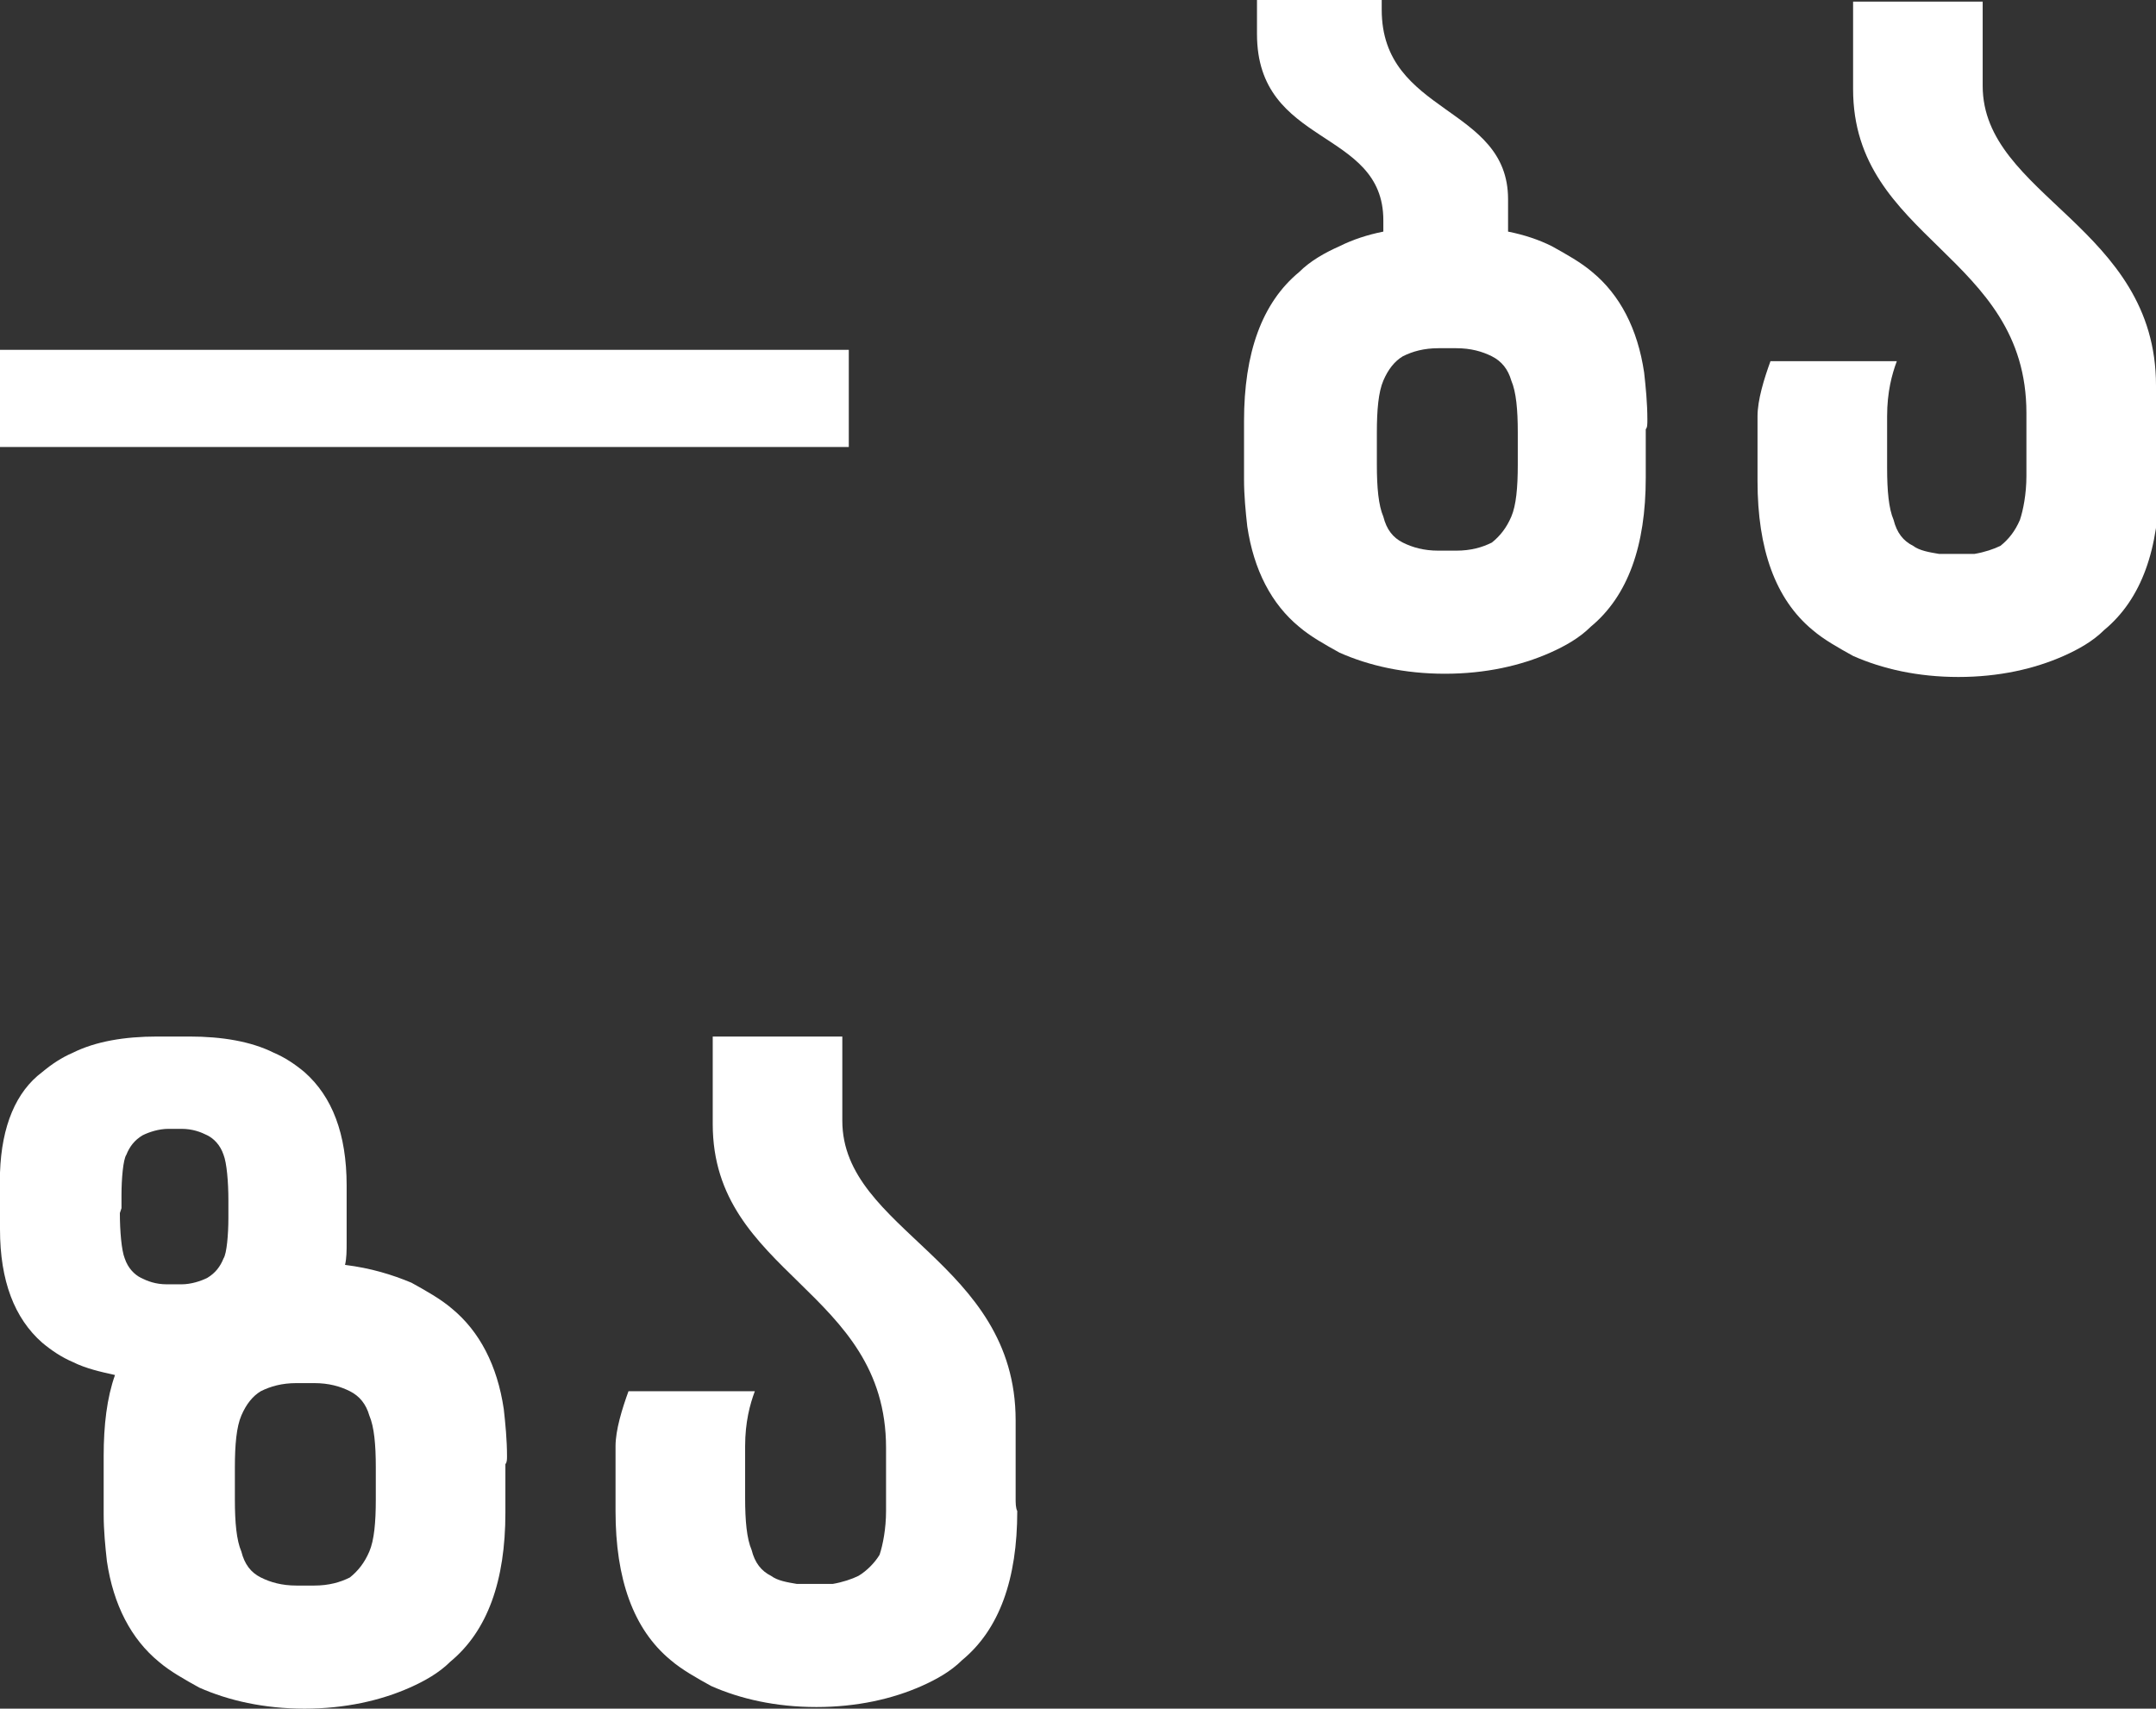 <?xml version="1.0" encoding="utf-8"?>
<!-- Generator: Adobe Illustrator 21.0.0, SVG Export Plug-In . SVG Version: 6.00 Build 0)  -->
<svg version="1.1" id="Layer_1" xmlns="http://www.w3.org/2000/svg" xmlns:xlink="http://www.w3.org/1999/xlink" x="0px" y="0px"
	 viewBox="0 0 133.1 105.5" style="enable-background:new 0 0 133.1 105.5;" xml:space="preserve">
<rect x="0" y="0" width="133.1" height="105.5" fill="#333333" stroke="none"/>
<style type="text/css">
	.st0{fill:#FFFFFF;}
</style>
<g>
	<path class="st0" d="M101.7,25.9c0-1-0.1-2-0.2-2.9c-0.4-2.7-1.5-4.8-3.2-6.2c-0.7-0.6-1.6-1.1-2.5-1.6c-0.8-0.4-1.7-0.7-2.7-0.9
		c0-0.6,0-1.3,0-2c0-5.8-7.8-5.2-7.8-11.7c0-0.1,0-0.2,0-0.2c0-0.2,0-0.3,0-0.3c0,0,0-0.1,0-0.1h-7.7c0,0.2,0,0.7,0,2.1
		c0,7,7.8,5.8,7.8,11.5c0,0.2,0,0.4,0,0.7c-1,0.2-1.9,0.5-2.7,0.9c-0.9,0.4-1.8,0.9-2.5,1.6c-2.3,1.9-3.4,5-3.4,9.2
		c0,0.2,0,0.5,0,0.7h0l0,0.8h0v1.2h0c0,0.3,0,0.6,0,0.9c0,1,0.1,2,0.2,2.9c0.4,2.7,1.5,4.8,3.2,6.2c0.7,0.6,1.6,1.1,2.5,1.6
		c1.8,0.8,4,1.3,6.5,1.3c2.5,0,4.7-0.5,6.5-1.3c0.9-0.4,1.8-0.9,2.5-1.6c2.3-1.9,3.4-5,3.4-9.2c0-0.2,0-0.5,0-0.7h0l0-2.3h0
		C101.7,26.4,101.7,26.2,101.7,25.9z M93.7,28.7c0,1.4-0.1,2.5-0.4,3.2c-0.3,0.7-0.7,1.2-1.2,1.6c-0.6,0.3-1.3,0.5-2.2,0.5h-1.1
		c-0.9,0-1.6-0.2-2.2-0.5c-0.6-0.3-1-0.8-1.2-1.6c-0.3-0.7-0.4-1.8-0.4-3.2c0,0,0,0,0-0.1h0v-1.8h0c0,0,0,0,0-0.1
		c0-1.4,0.1-2.5,0.4-3.2c0.3-0.7,0.7-1.2,1.2-1.5c0.6-0.3,1.3-0.5,2.2-0.5h1.1c0.9,0,1.6,0.2,2.2,0.5c0.6,0.3,1,0.8,1.2,1.5
		c0.3,0.7,0.4,1.8,0.4,3.2c0,0,0,0,0,0.1h0v0.6h0L93.7,28.7L93.7,28.7C93.7,28.7,93.7,28.7,93.7,28.7z"/>
	<path class="st0" d="M133.1,28.6L133.1,28.6c0,0,0-2.6,0-4.8c0-9.8-10.7-11.7-10.7-18.5c0-2.1,0-5.2,0-5.2h-8c0,0,0,2,0,5.4
		c0,9.3,10.7,10.2,10.7,20c0,3.1,0,3.8,0,3.9l0,0c0,1.1-0.2,2.1-0.4,2.7c-0.3,0.7-0.7,1.2-1.2,1.6c-0.4,0.2-1,0.4-1.6,0.5h-2.2
		c-0.6-0.1-1.2-0.2-1.6-0.5c-0.6-0.3-1-0.8-1.2-1.6c-0.3-0.7-0.4-1.8-0.4-3.2c0,0,0,0,0-0.1h0v-3.1c0-1.5,0.3-2.6,0.6-3.4h-7.8
		c-0.4,1.1-0.8,2.4-0.8,3.4v3.1h0c0,0.3,0,0.6,0,0.9c0,4.2,1.1,7.3,3.4,9.2c0.7,0.6,1.6,1.1,2.5,1.6c1.8,0.8,4,1.3,6.5,1.3
		c2.5,0,4.7-0.5,6.5-1.3c0.9-0.4,1.8-0.9,2.5-1.6c2.3-1.9,3.4-5,3.4-9.2C133.1,29.2,133.1,28.9,133.1,28.6z"/>
	<path class="st0" d="M31.3,89.9c0-1-0.1-2-0.2-2.9c-0.4-2.7-1.5-4.8-3.2-6.2c-0.7-0.6-1.6-1.1-2.5-1.6c-1.2-0.5-2.5-0.9-4.1-1.1
		c0.1-0.4,0.1-0.9,0.1-1.4h0v-2v-0.2v-0.9c0,0,0-0.4,0-0.4c0-3.2-0.9-5.5-2.6-7c-0.6-0.5-1.2-0.9-1.9-1.2c-1.4-0.7-3.2-1-5.2-1H9.7
		c-2,0-3.8,0.3-5.2,1c-0.7,0.3-1.3,0.7-1.9,1.2C1,67.4,0.1,69.5,0,72.4h0v2v0.2v0.9c0,0,0,0.4,0,0.4c0,3.2,0.9,5.5,2.6,7
		c0.6,0.5,1.2,0.9,1.9,1.2c0.8,0.4,1.7,0.6,2.6,0.8c-0.5,1.4-0.7,3.1-0.7,5c0,0.2,0,0.5,0,0.7h0l0,0.8h0v1.2h0c0,0.3,0,0.6,0,0.9
		c0,1,0.1,2,0.2,2.9c0.4,2.7,1.5,4.8,3.2,6.2c0.7,0.6,1.6,1.1,2.5,1.6c1.8,0.8,4,1.3,6.5,1.3c2.5,0,4.7-0.5,6.5-1.3
		c0.9-0.4,1.8-0.9,2.5-1.6c2.3-1.9,3.4-5,3.4-9.2c0-0.2,0-0.5,0-0.7h0l0-2.3h0C31.3,90.3,31.3,90.1,31.3,89.9z M7.5,74.6v-0.8
		c0-1,0.1-2.2,0.3-2.5c0.2-0.5,0.5-0.9,1-1.2c0.4-0.2,1-0.4,1.6-0.4c0,0,0,0,0,0h0.8c0,0,0,0,0,0c0.7,0,1.2,0.2,1.6,0.4
		c0.4,0.2,0.8,0.6,1,1.2c0.2,0.5,0.3,1.7,0.3,2.8l0,0.3h0v0.8c0,1-0.1,2.2-0.3,2.5c-0.2,0.5-0.5,0.9-1,1.2c-0.4,0.2-1,0.4-1.6,0.4
		c0,0,0,0-0.1,0h-0.7c0,0,0,0-0.1,0c-0.7,0-1.2-0.2-1.6-0.4c-0.4-0.2-0.8-0.6-1-1.2c-0.2-0.5-0.3-1.7-0.3-2.8L7.5,74.6L7.5,74.6z
		 M23.2,92.6c0,1.4-0.1,2.5-0.4,3.2c-0.3,0.7-0.7,1.2-1.2,1.6c-0.6,0.3-1.3,0.5-2.2,0.5h-1.1c-0.9,0-1.6-0.2-2.2-0.5
		c-0.6-0.3-1-0.8-1.2-1.6c-0.3-0.7-0.4-1.8-0.4-3.2c0,0,0,0,0-0.1h0v-1.8h0c0,0,0,0,0-0.1c0-1.4,0.1-2.5,0.4-3.2
		c0.3-0.7,0.7-1.2,1.2-1.5c0.6-0.3,1.3-0.5,2.2-0.5h1.1c0.9,0,1.6,0.2,2.2,0.5c0.6,0.3,1,0.8,1.2,1.5c0.3,0.7,0.4,1.8,0.4,3.2
		c0,0,0,0,0,0.1h0v0.6h0L23.2,92.6L23.2,92.6C23.2,92.6,23.2,92.6,23.2,92.6z"/>
	<path class="st0" d="M62.7,92.5L62.7,92.5c0,0,0-2.6,0-4.8c0-9.8-10.7-11.7-10.7-18.5c0-2.1,0-5.2,0-5.2h-8c0,0,0,2,0,5.4
		c0,9.3,10.7,10.2,10.7,20c0,3.1,0,3.8,0,3.9l0,0c0,1.1-0.2,2.1-0.4,2.7C54,96.5,53.5,97,53,97.3c-0.4,0.2-1,0.4-1.6,0.5h-2.2
		c-0.6-0.1-1.2-0.2-1.6-0.5c-0.6-0.3-1-0.8-1.2-1.6c-0.3-0.7-0.4-1.8-0.4-3.2c0,0,0,0,0-0.1h0v-3.1c0-1.5,0.3-2.6,0.6-3.4h-7.8
		c-0.4,1.1-0.8,2.4-0.8,3.4v3.1h0c0,0.3,0,0.6,0,0.9c0,4.2,1.1,7.3,3.4,9.2c0.7,0.6,1.6,1.1,2.5,1.6c1.8,0.8,4,1.3,6.5,1.3
		c2.5,0,4.7-0.5,6.5-1.3c0.9-0.4,1.8-0.9,2.5-1.6c2.3-1.9,3.4-5,3.4-9.2C62.7,93.1,62.7,92.8,62.7,92.5z"/>
	<path class="st0" d="M0,27.6v-6h52.4v6H0z"/>
</g>
</svg>
